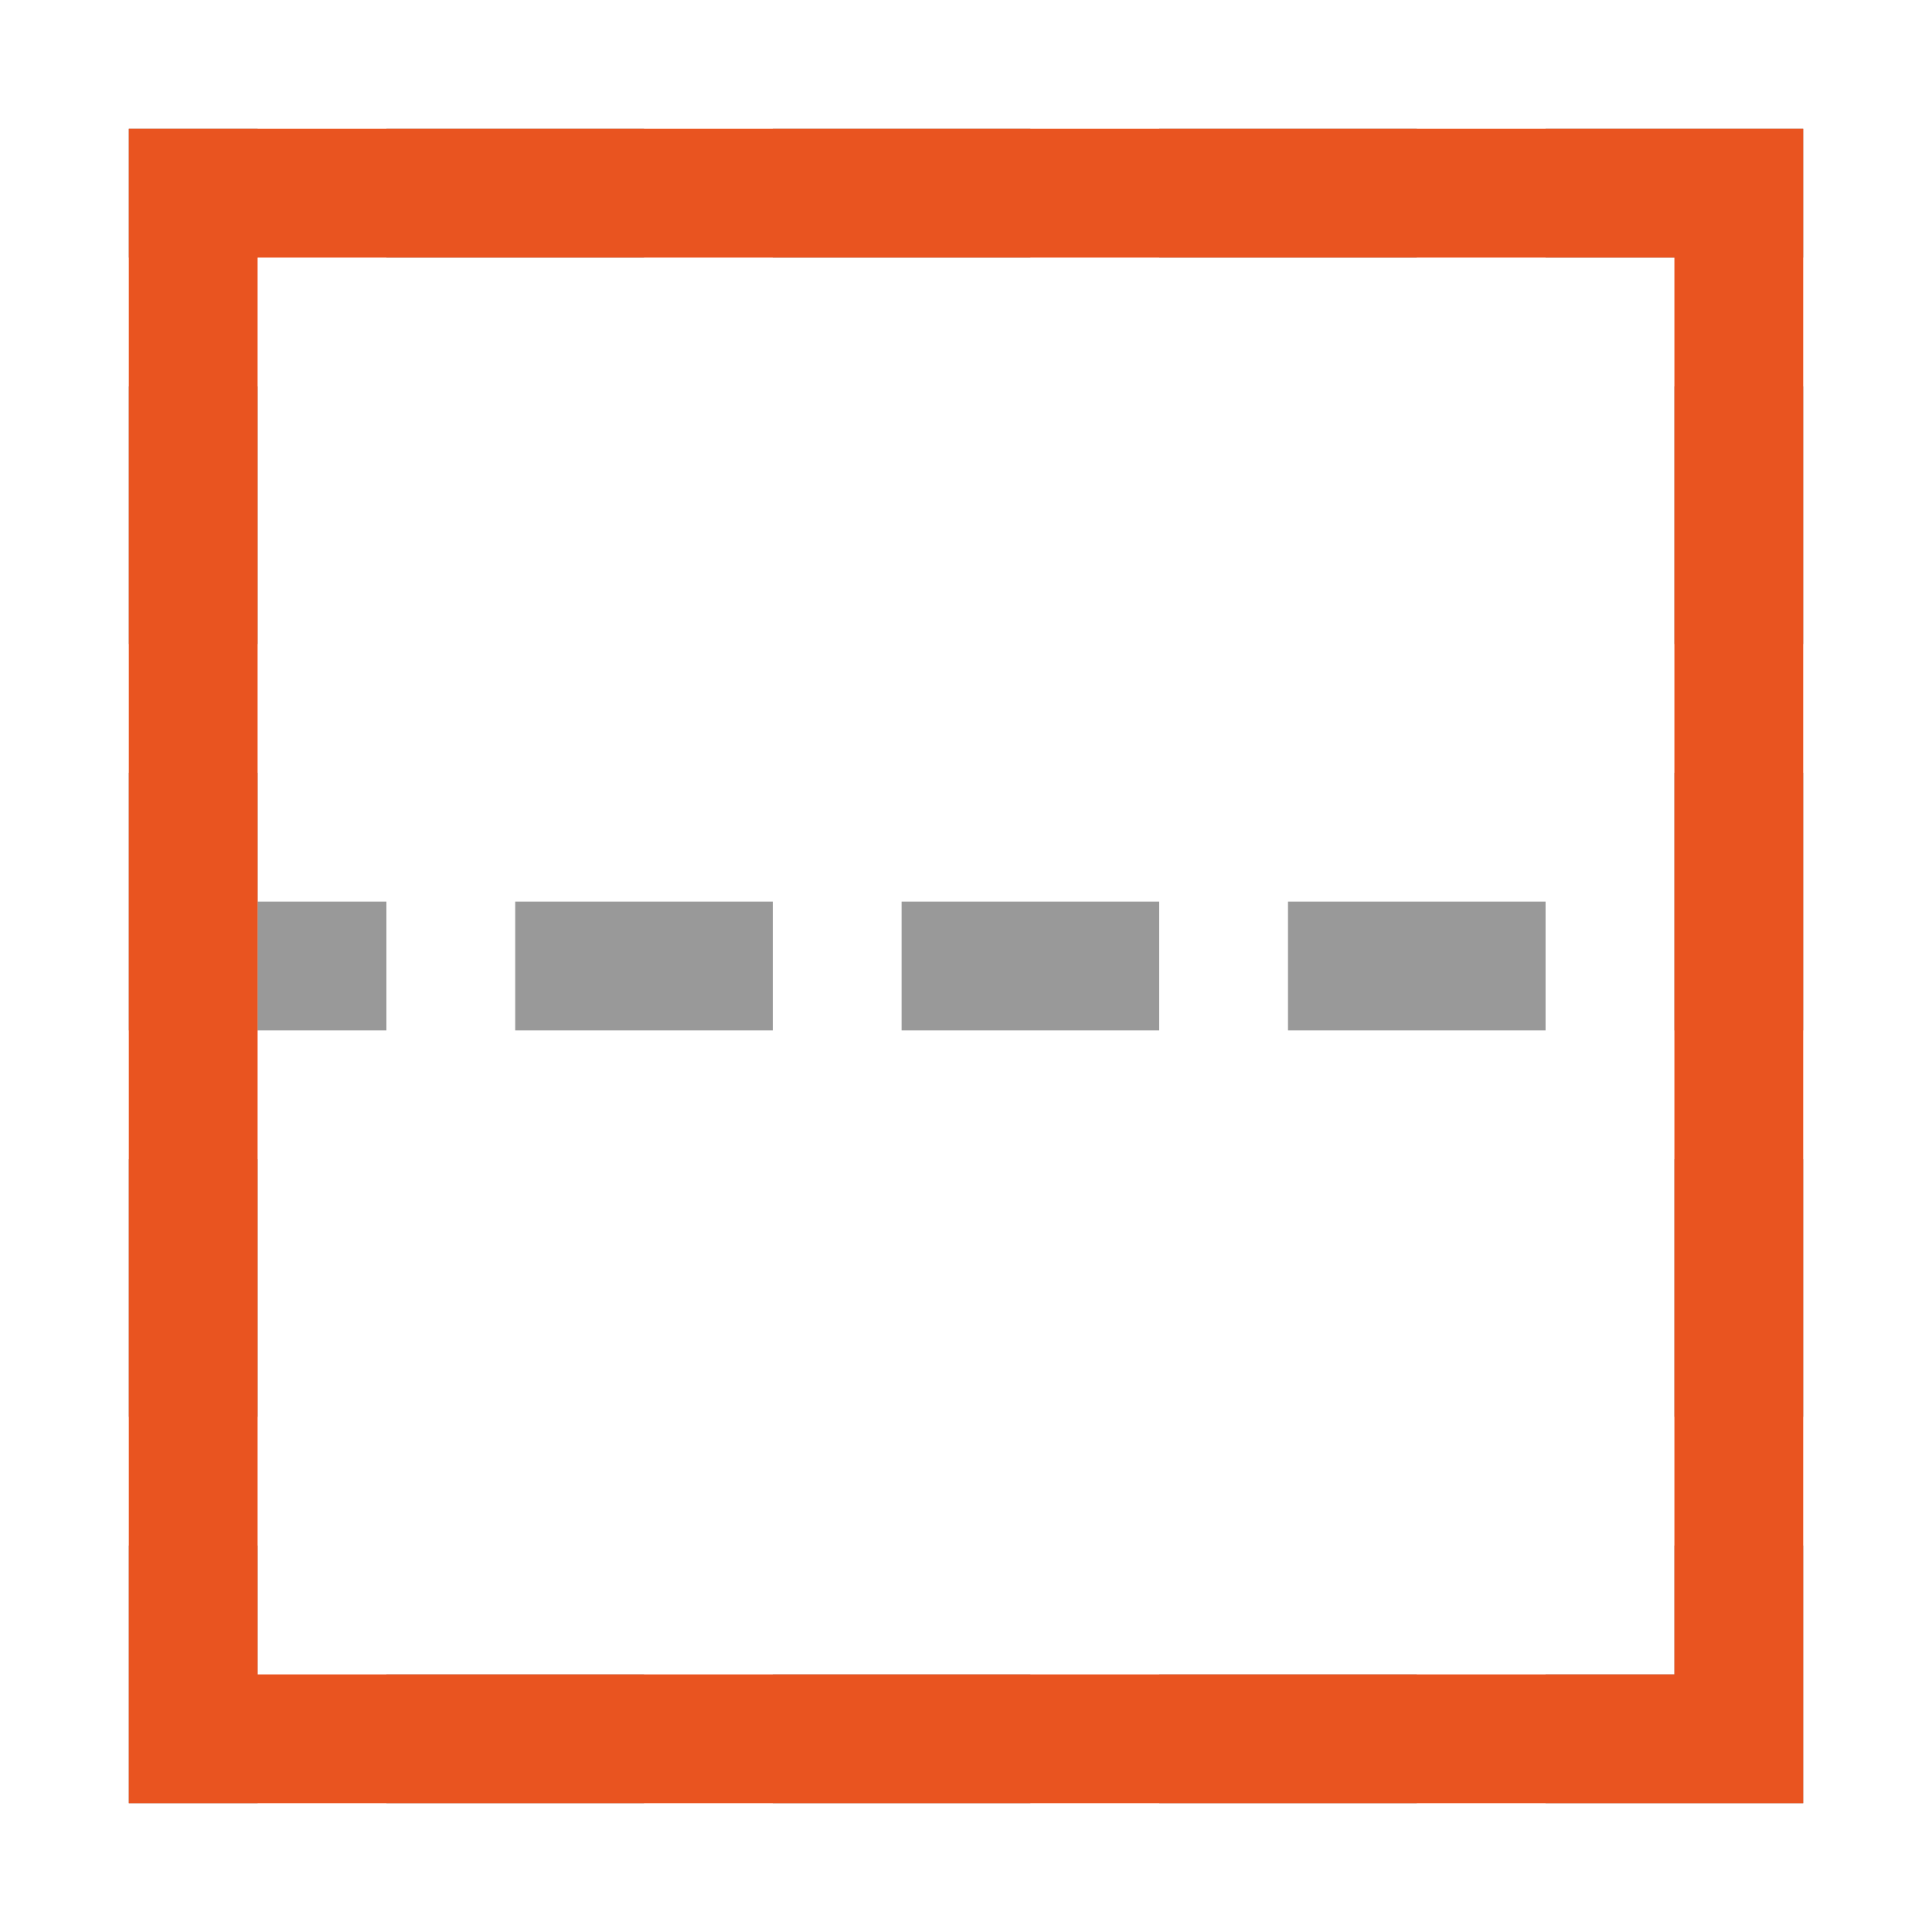 <svg xmlns="http://www.w3.org/2000/svg" height="15" width="15"><path d="M1 1v1h1V1zm2 0v1h2V1zm3 0v1h2V1zm3 0v1h2V1zm3 0v1h2V1h-1zM1 3v2h1V3zm12 0v2h1V3zM1 6v2h1V6zm12 0v2h1V6zM1 9v2h1V9zm12 0v2h1V9zM1 12v2h1v-2zm12 0v1h-1v1h2v-2zM3 13v1h2v-1zm3 0v1h2v-1zm3 0v1h2v-1z" opacity=".8" fill="gray"/><path opacity=".8" fill="gray" fill-rule="evenodd" d="M12 7v1h-2V7zM9 7v1H7V7zM6 7v1H4V7zM3 7v1H2V7z"/><path d="M1 1v13h13V1zm1 1h11v11H2z" fill="#e95420" fill-rule="evenodd"/></svg>